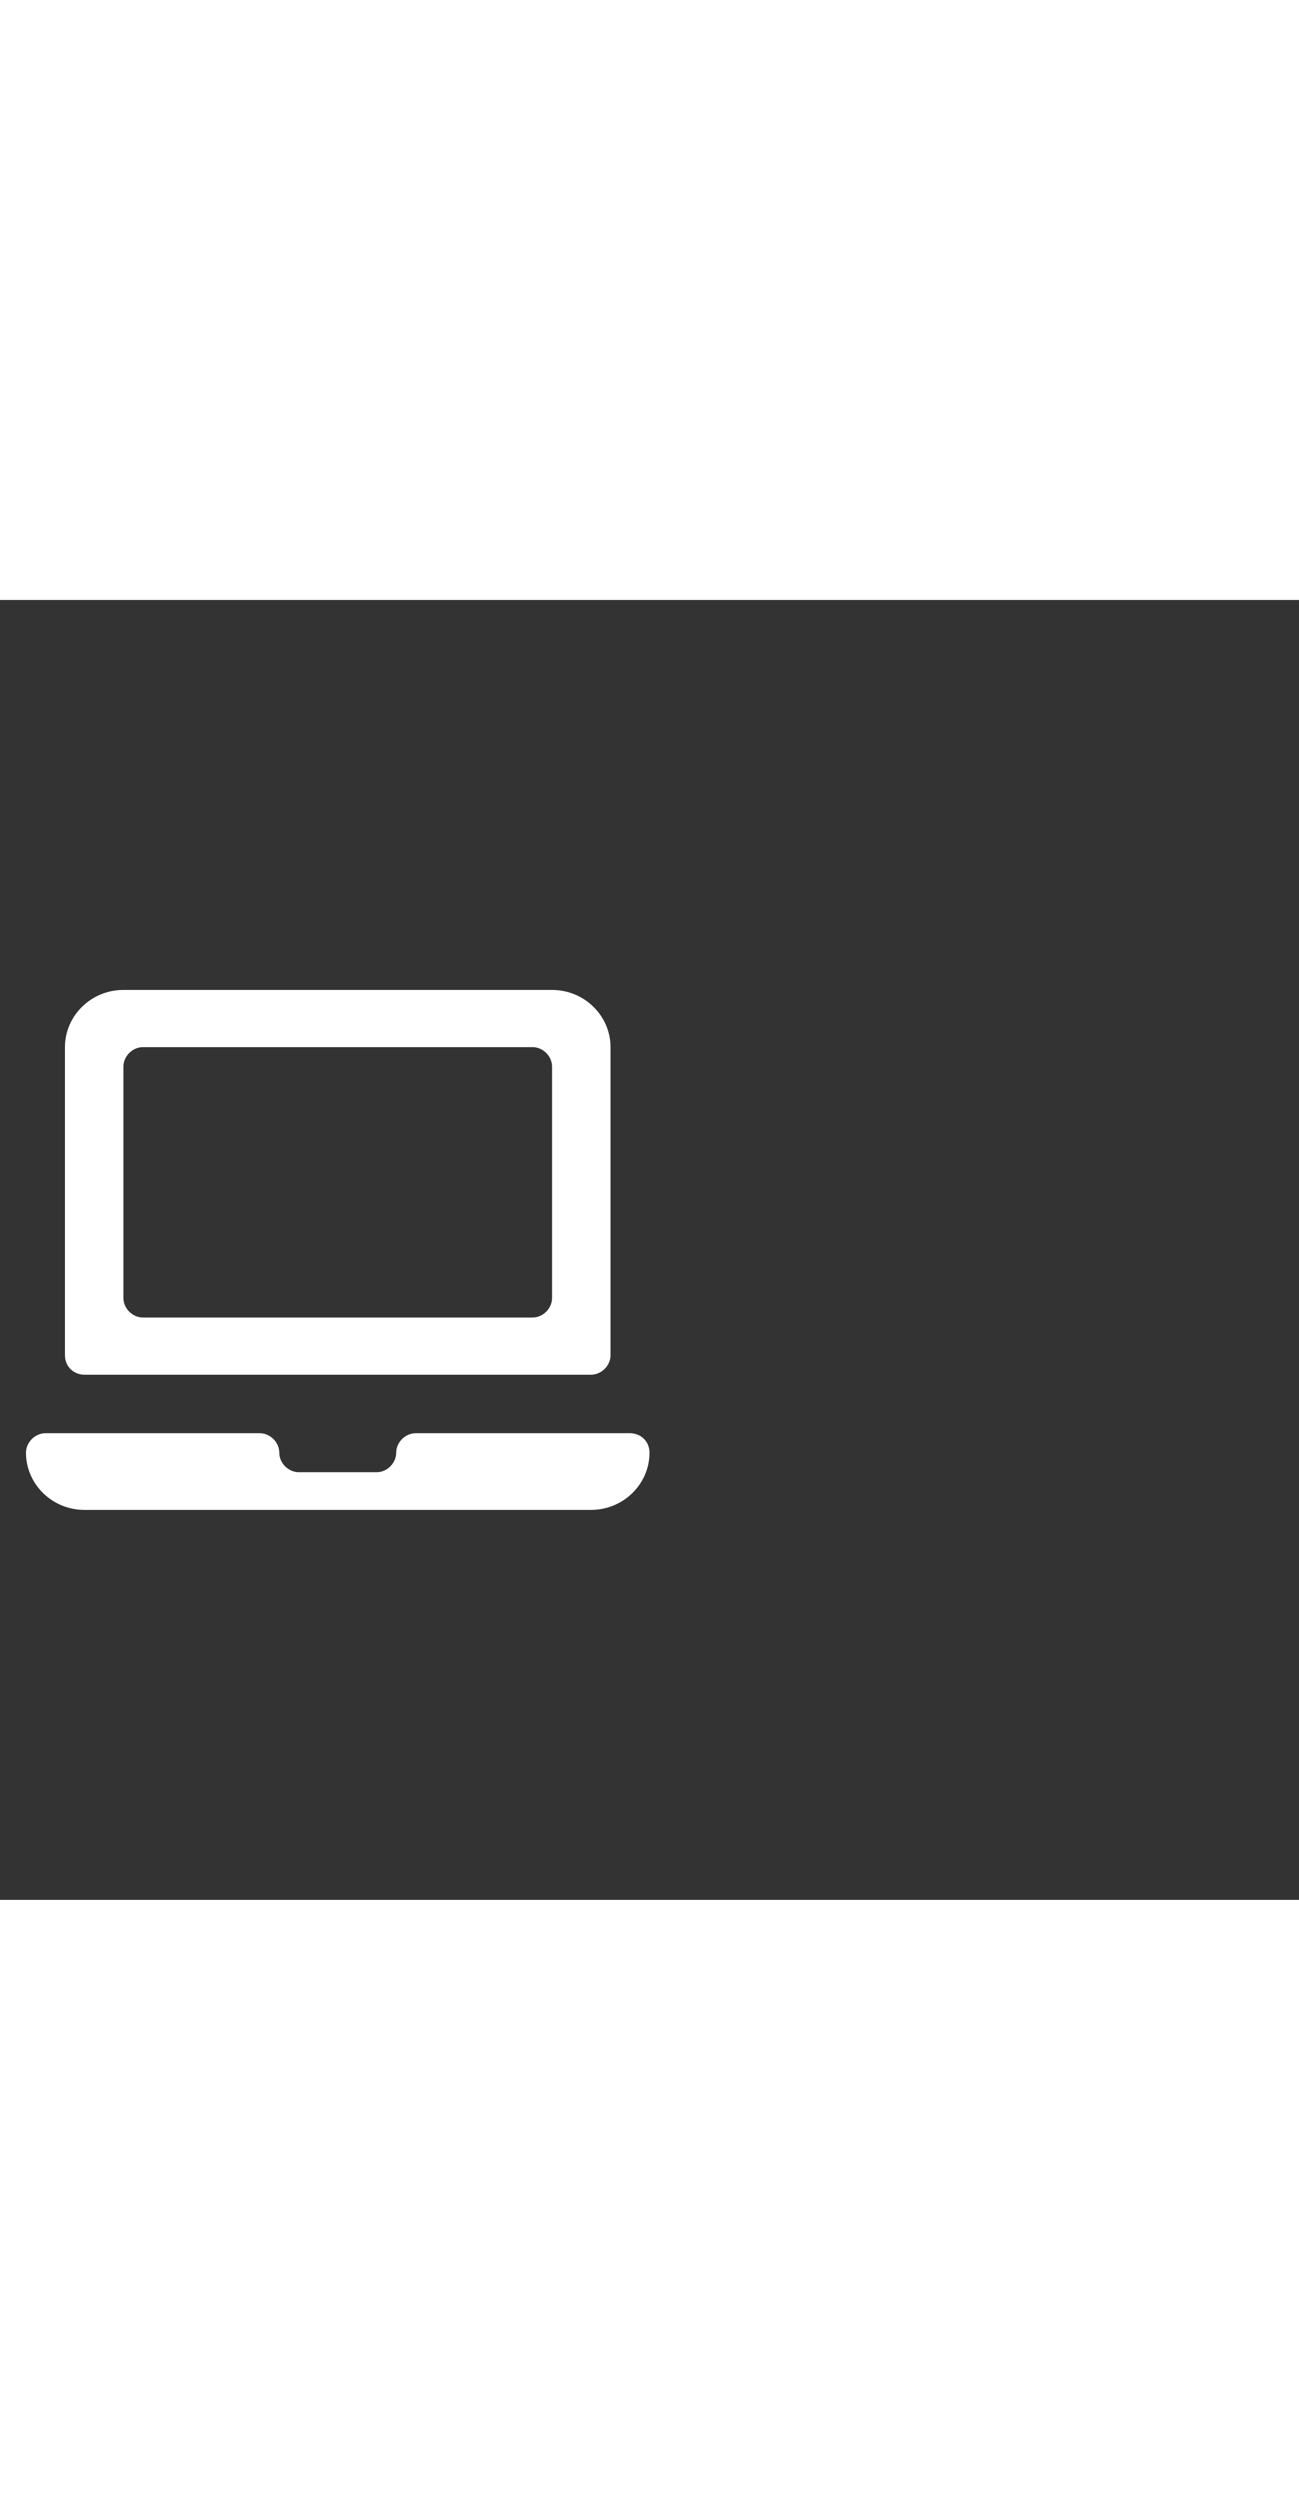 <svg xmlns="http://www.w3.org/2000/svg" width="52" height="100" viewBox="0 -24 100 100" weight="100"><rect x="0" y="-24" width="100" height="100" fill="#333333" stroke="none"/><path d="M6.5 35.6h39c.8 0 1.5-.7 1.5-1.5V10.4C47 8 45 6 42.5 6h-33C7 6 5 8 5 10.4v23.7c0 .9.7 1.5 1.5 1.5zm3-23.7c0-.8.7-1.5 1.5-1.5h30c.8 0 1.5.7 1.5 1.5v17.8c0 .8-.7 1.5-1.5 1.5H11c-.8 0-1.5-.7-1.5-1.5V11.9zm39 28.2H32c-.8 0-1.5.7-1.5 1.5s-.7 1.5-1.5 1.5h-6c-.8 0-1.5-.7-1.5-1.5s-.7-1.5-1.5-1.5H3.5c-.8 0-1.5.7-1.5 1.5C2 44 4 46 6.5 46h39c2.5 0 4.5-2 4.5-4.4 0-.9-.7-1.5-1.5-1.5z M0.718 0.718" fill="#fff"/></svg>